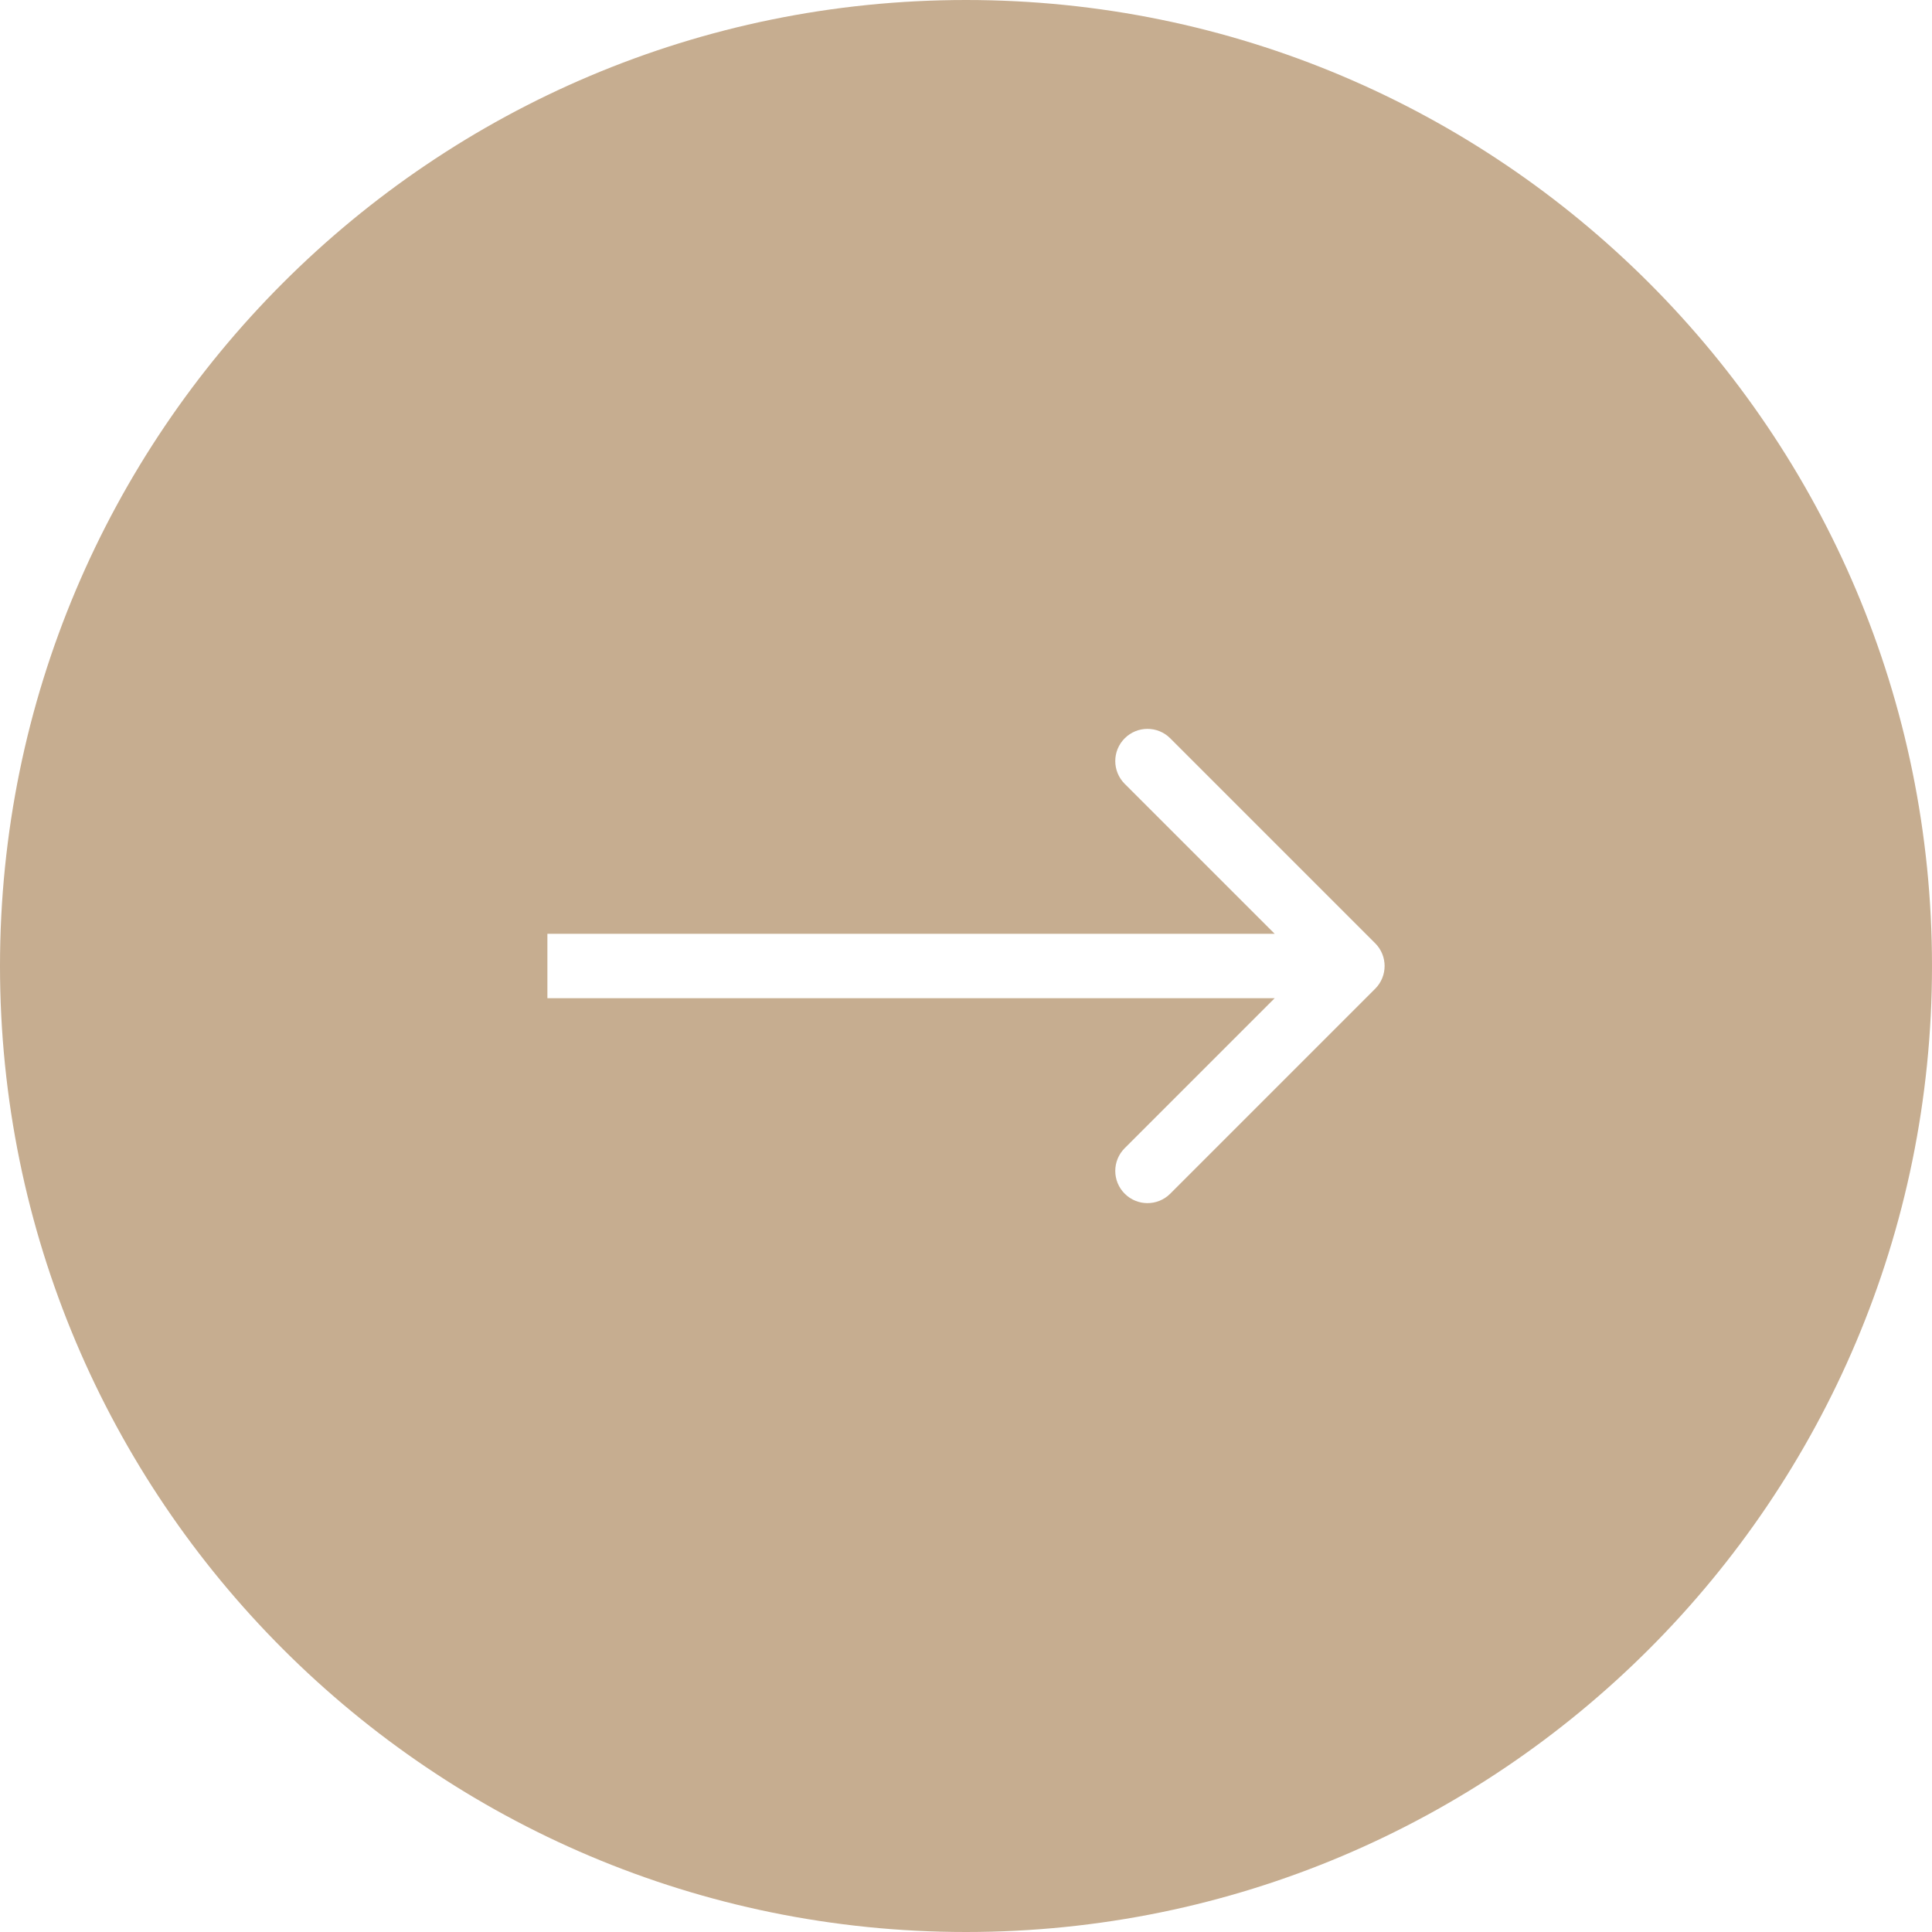 <svg width="60" height="60" viewBox="0 0 60 60" fill="none" xmlns="http://www.w3.org/2000/svg">
<path opacity="0.6" d="M30 0C46.569 0 60 13.431 60 30C60 46.569 46.569 60 30 60C13.431 60 0 46.569 0 30C0 13.431 13.431 0 30 0ZM36.343 22.929C35.952 22.538 35.319 22.538 34.929 22.929C34.538 23.319 34.538 23.952 34.929 24.343L39.586 29H17V31H39.586L34.929 35.657C34.538 36.048 34.538 36.681 34.929 37.071C35.319 37.462 35.952 37.462 36.343 37.071L42.707 30.707C43.098 30.317 43.098 29.683 42.707 29.293L36.343 22.929Z" fill="#A07747"/>
</svg>
